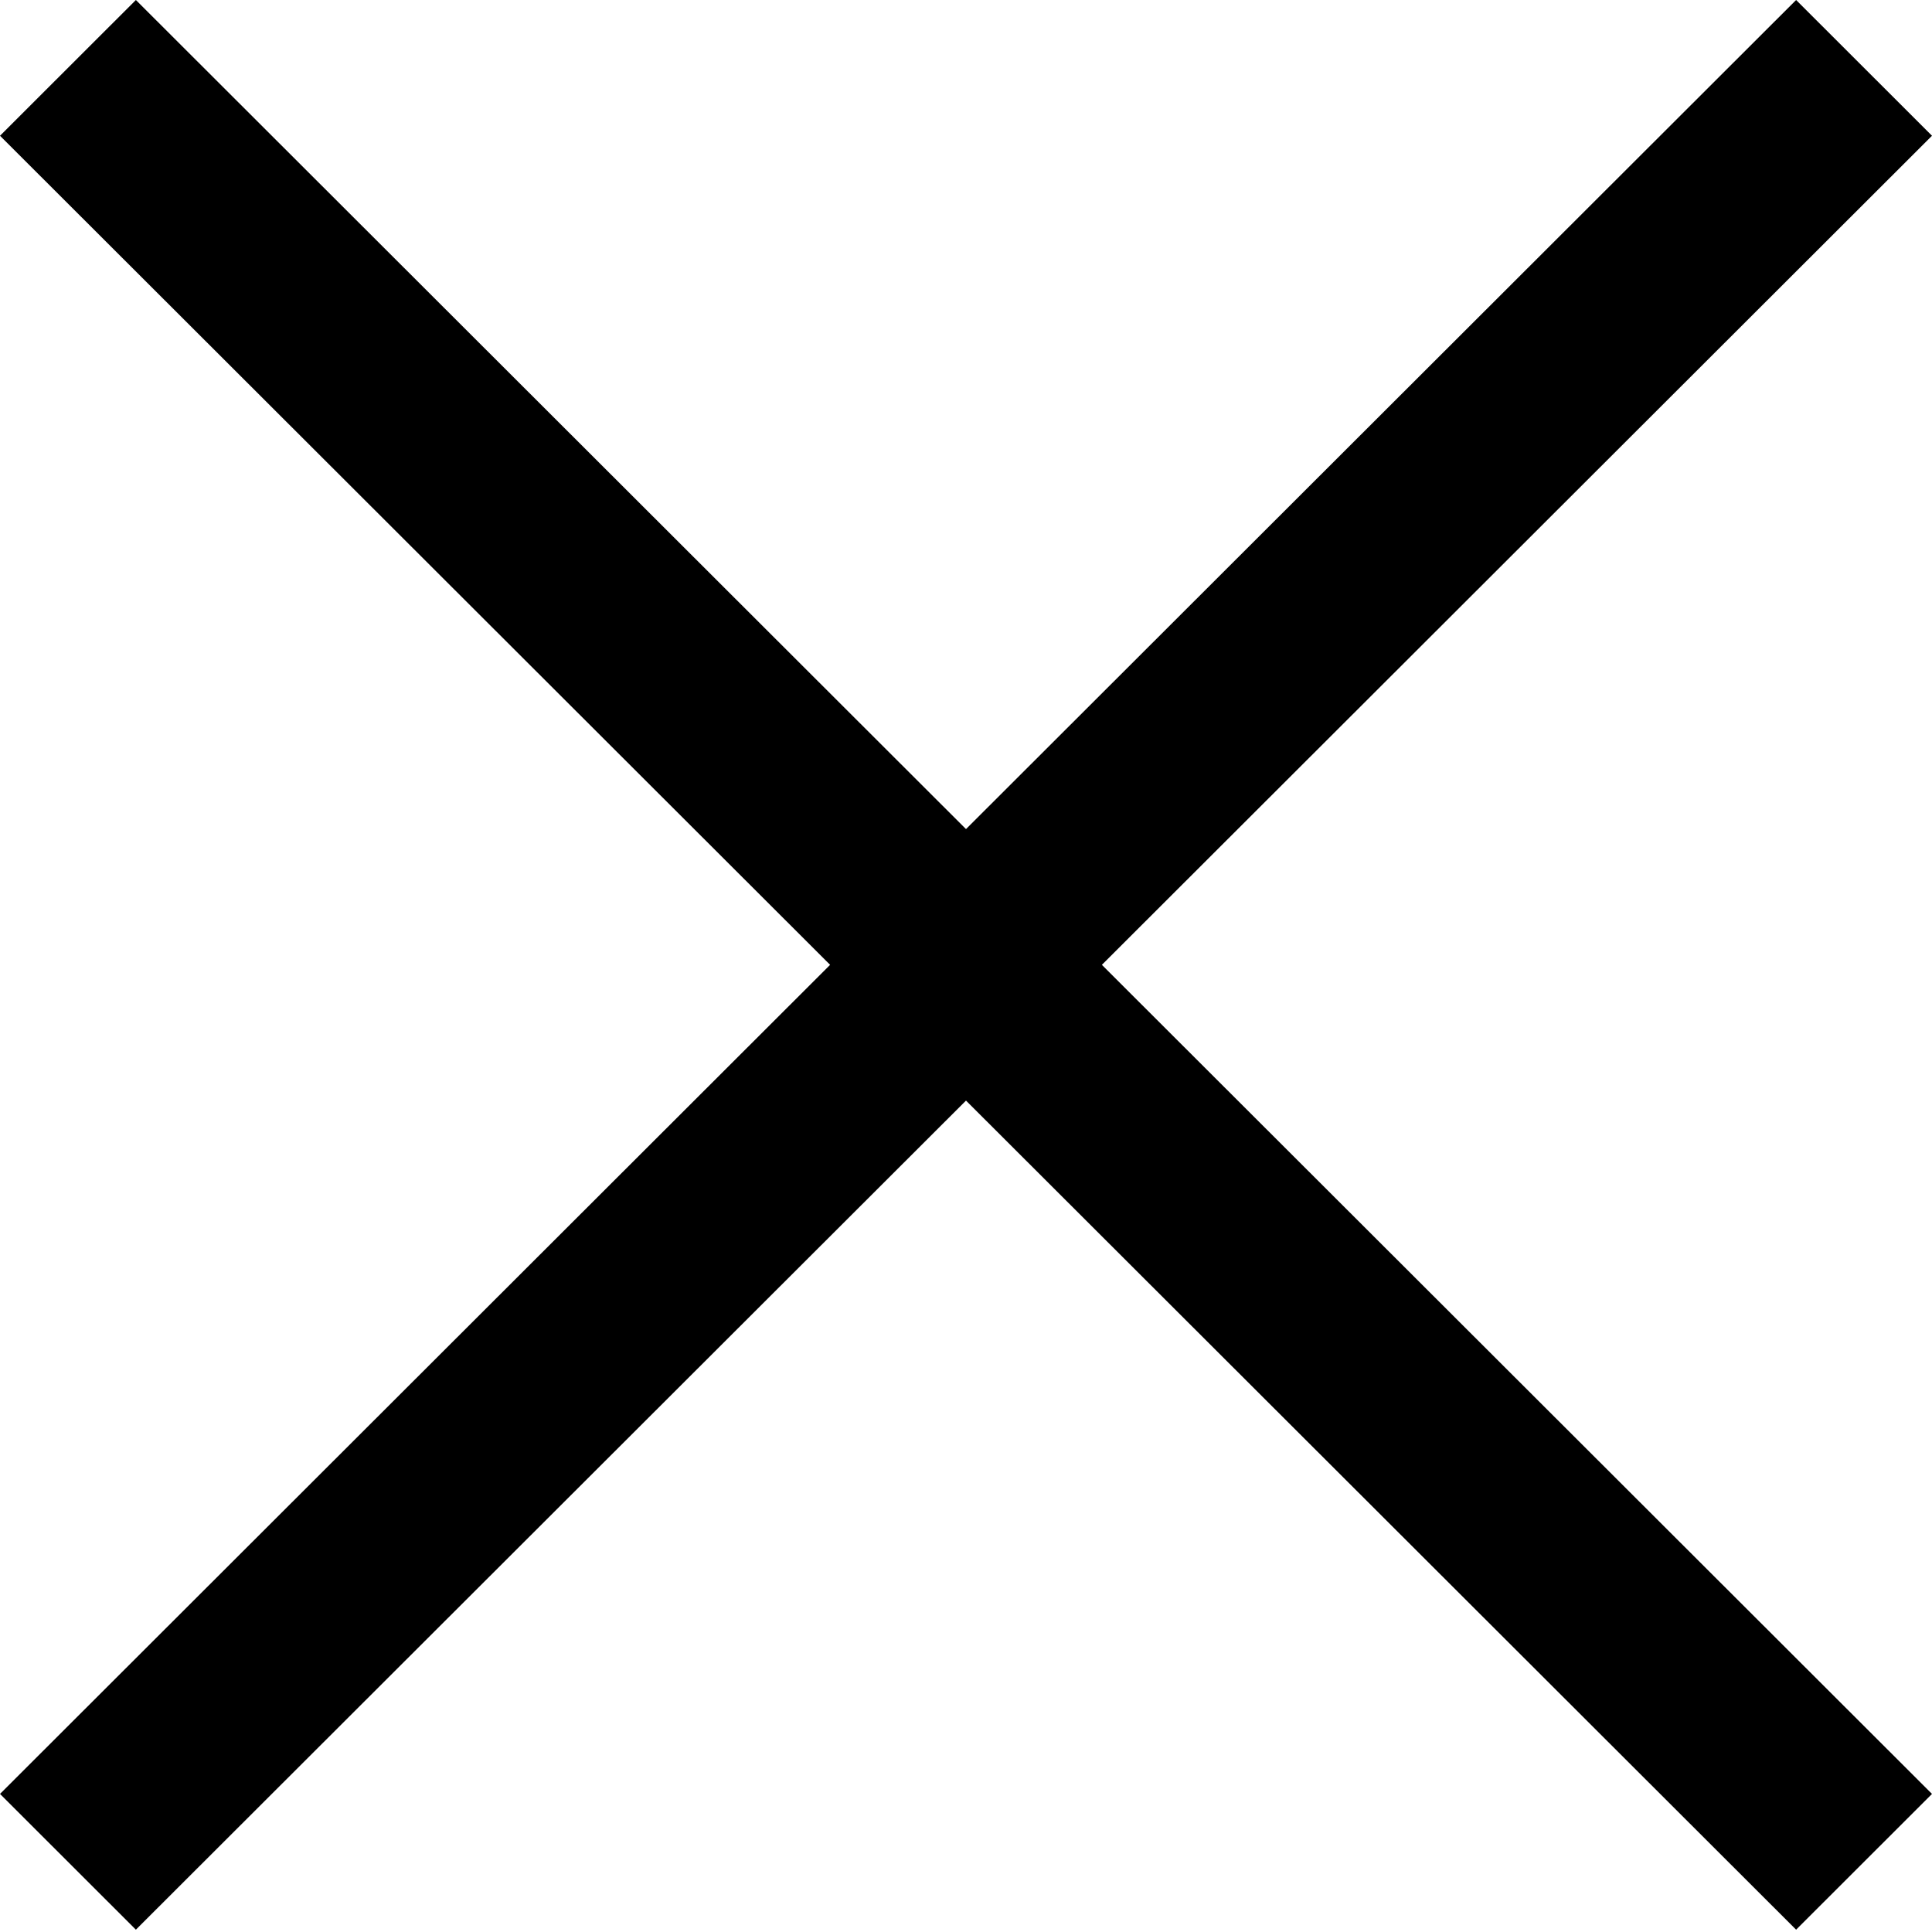 <svg width="15" height="15" viewBox="0 0 15 15" xmlns="http://www.w3.org/2000/svg">
    <path
        d="M1.055 0L0 1.054L6.445 7.491L0 13.928L1.055 14.982L7.5 8.545L13.945 14.982L15 13.928L8.555 7.491L15 1.054L13.945 0L7.5 6.437L1.055 0Z"
        />
</svg>